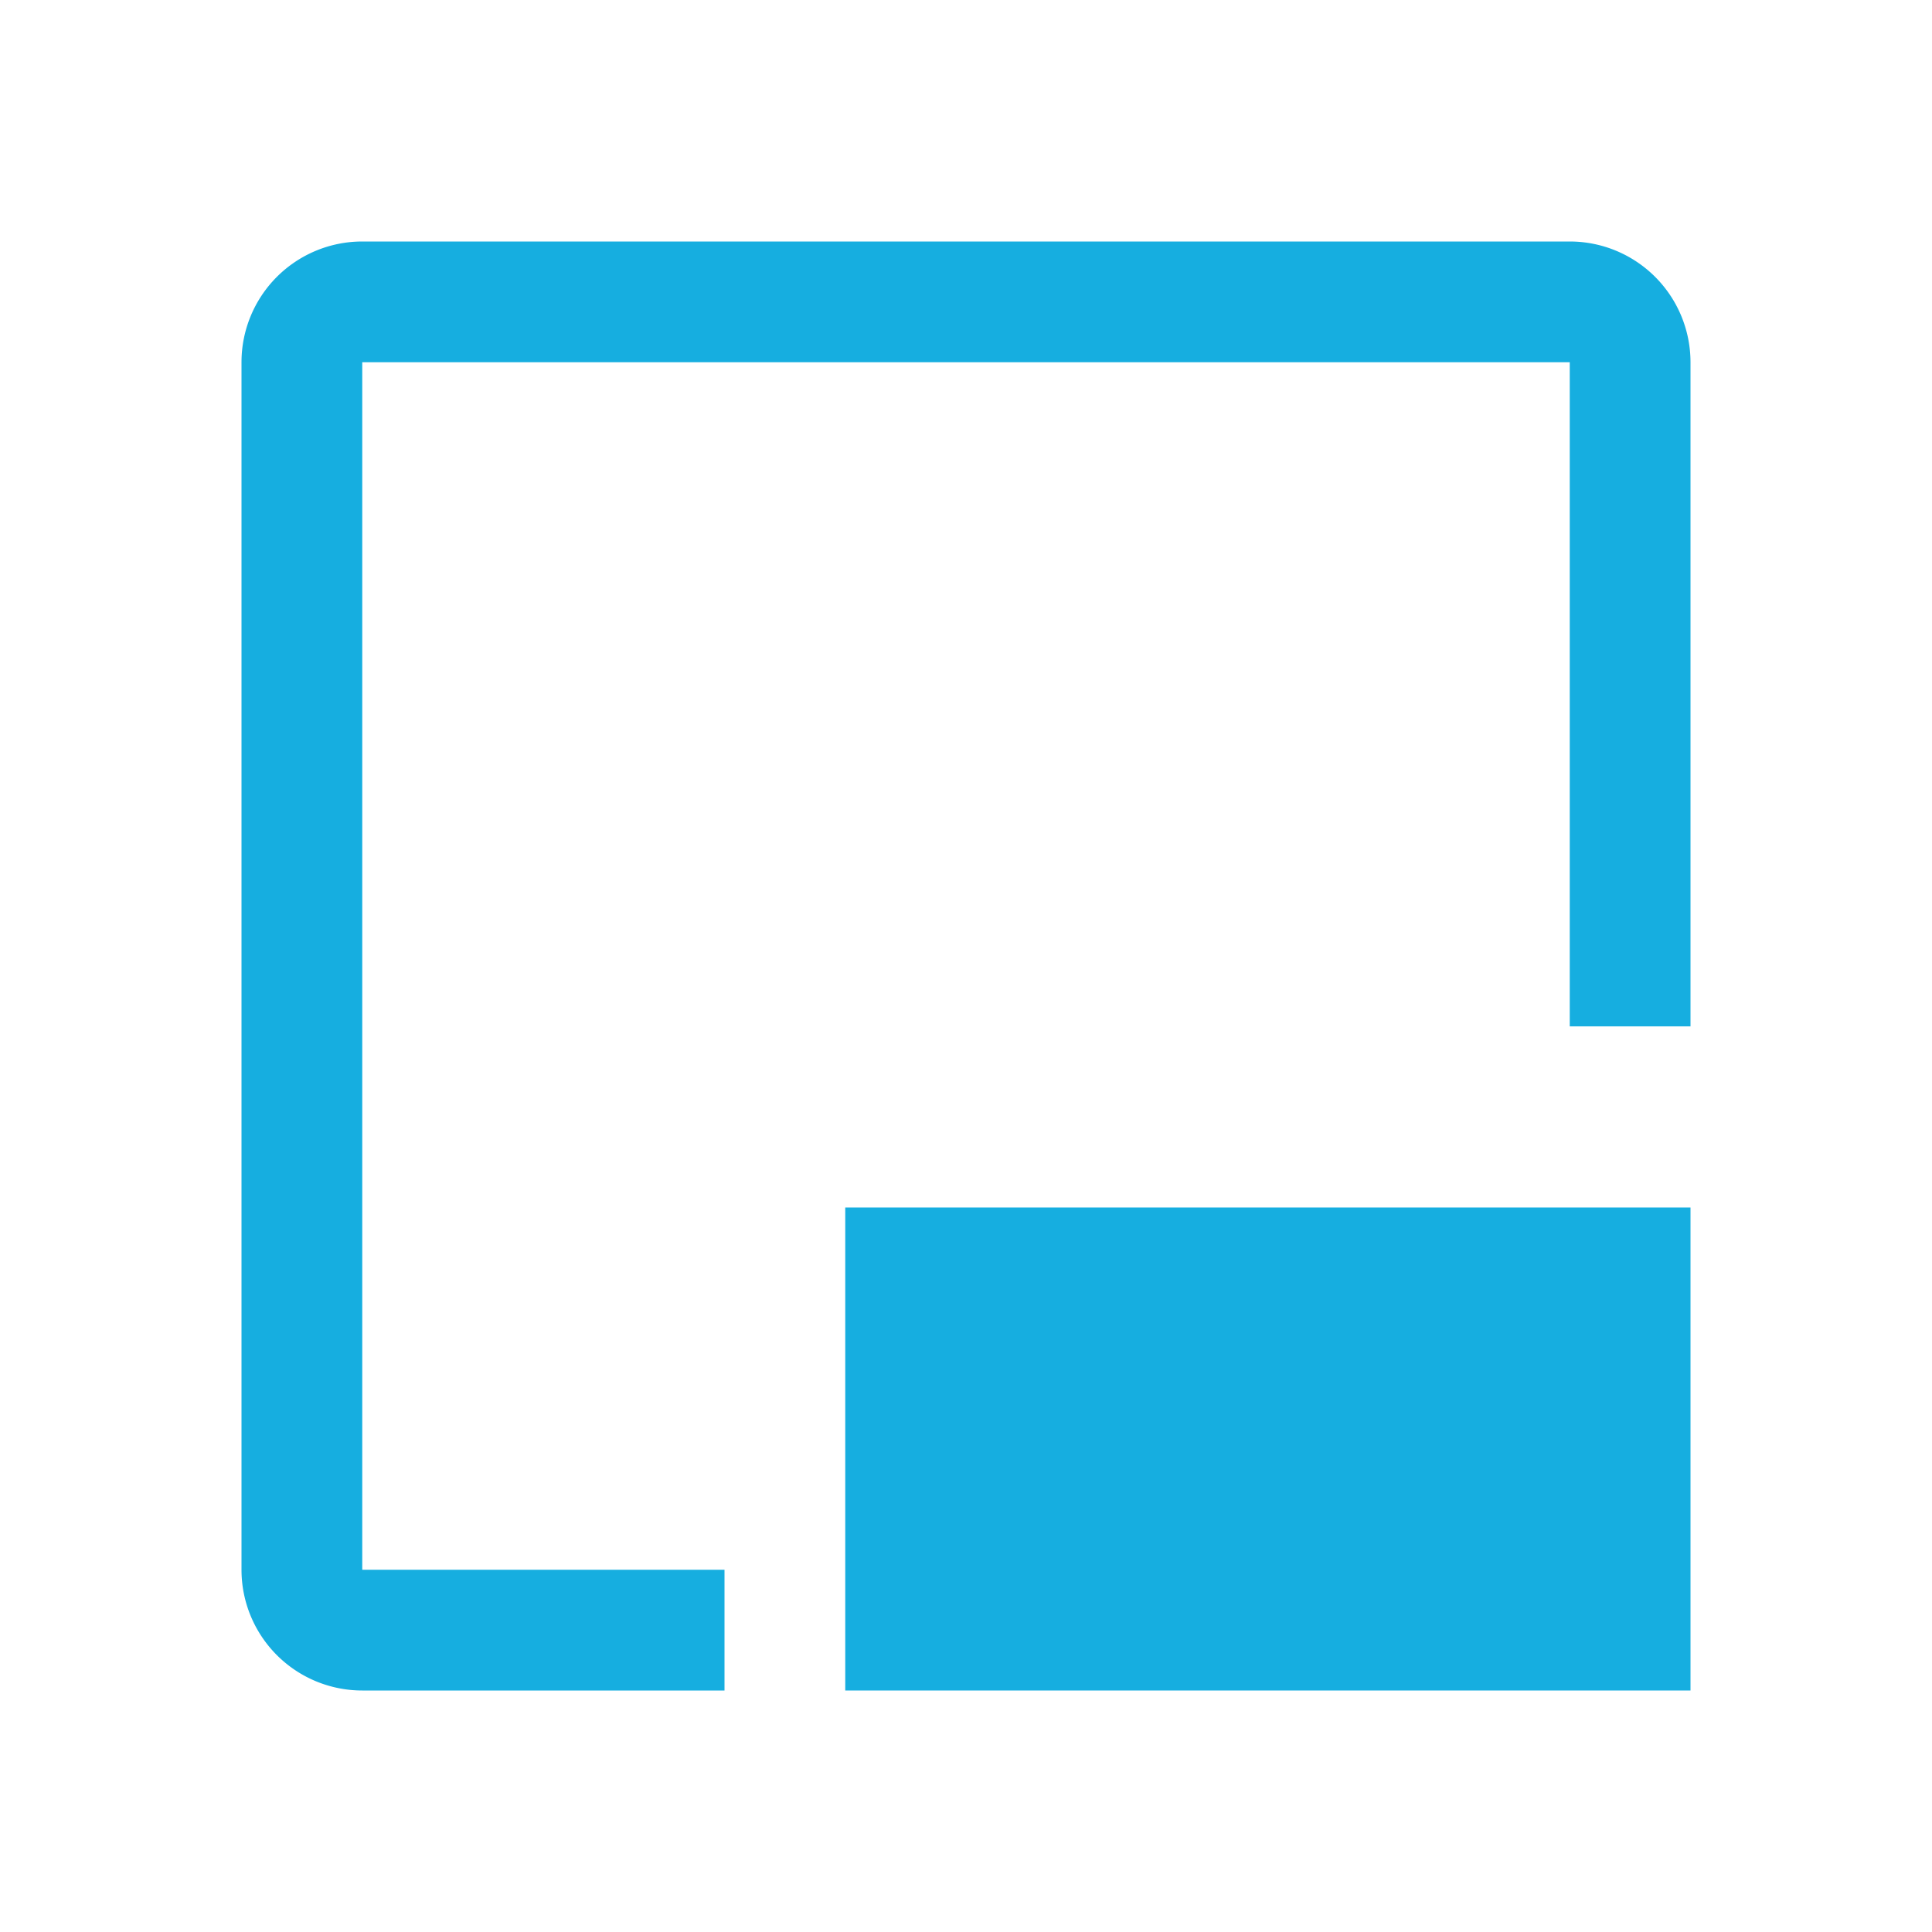 <svg xmlns="http://www.w3.org/2000/svg" width="16" height="16" viewBox="0 0 16 16"><defs><style>.a{fill:none;}.b{fill:#16aee0;}</style></defs><g transform="translate(-1628 -52)"><rect class="a" width="16" height="16" transform="translate(1628 52)"/><g transform="translate(3999.966 -2754.454)"><path class="b" d="M11,12H5.5V11H11V1H1V4H0V1A1,1,0,0,1,1,0H11a1,1,0,0,1,1,1V11A1,1,0,0,1,11,12Z" transform="translate(-2369.966 2820.454) rotate(-90)"/><rect class="b" width="7" height="4" transform="translate(-2364.966 2816.454)"/></g></g></svg>
